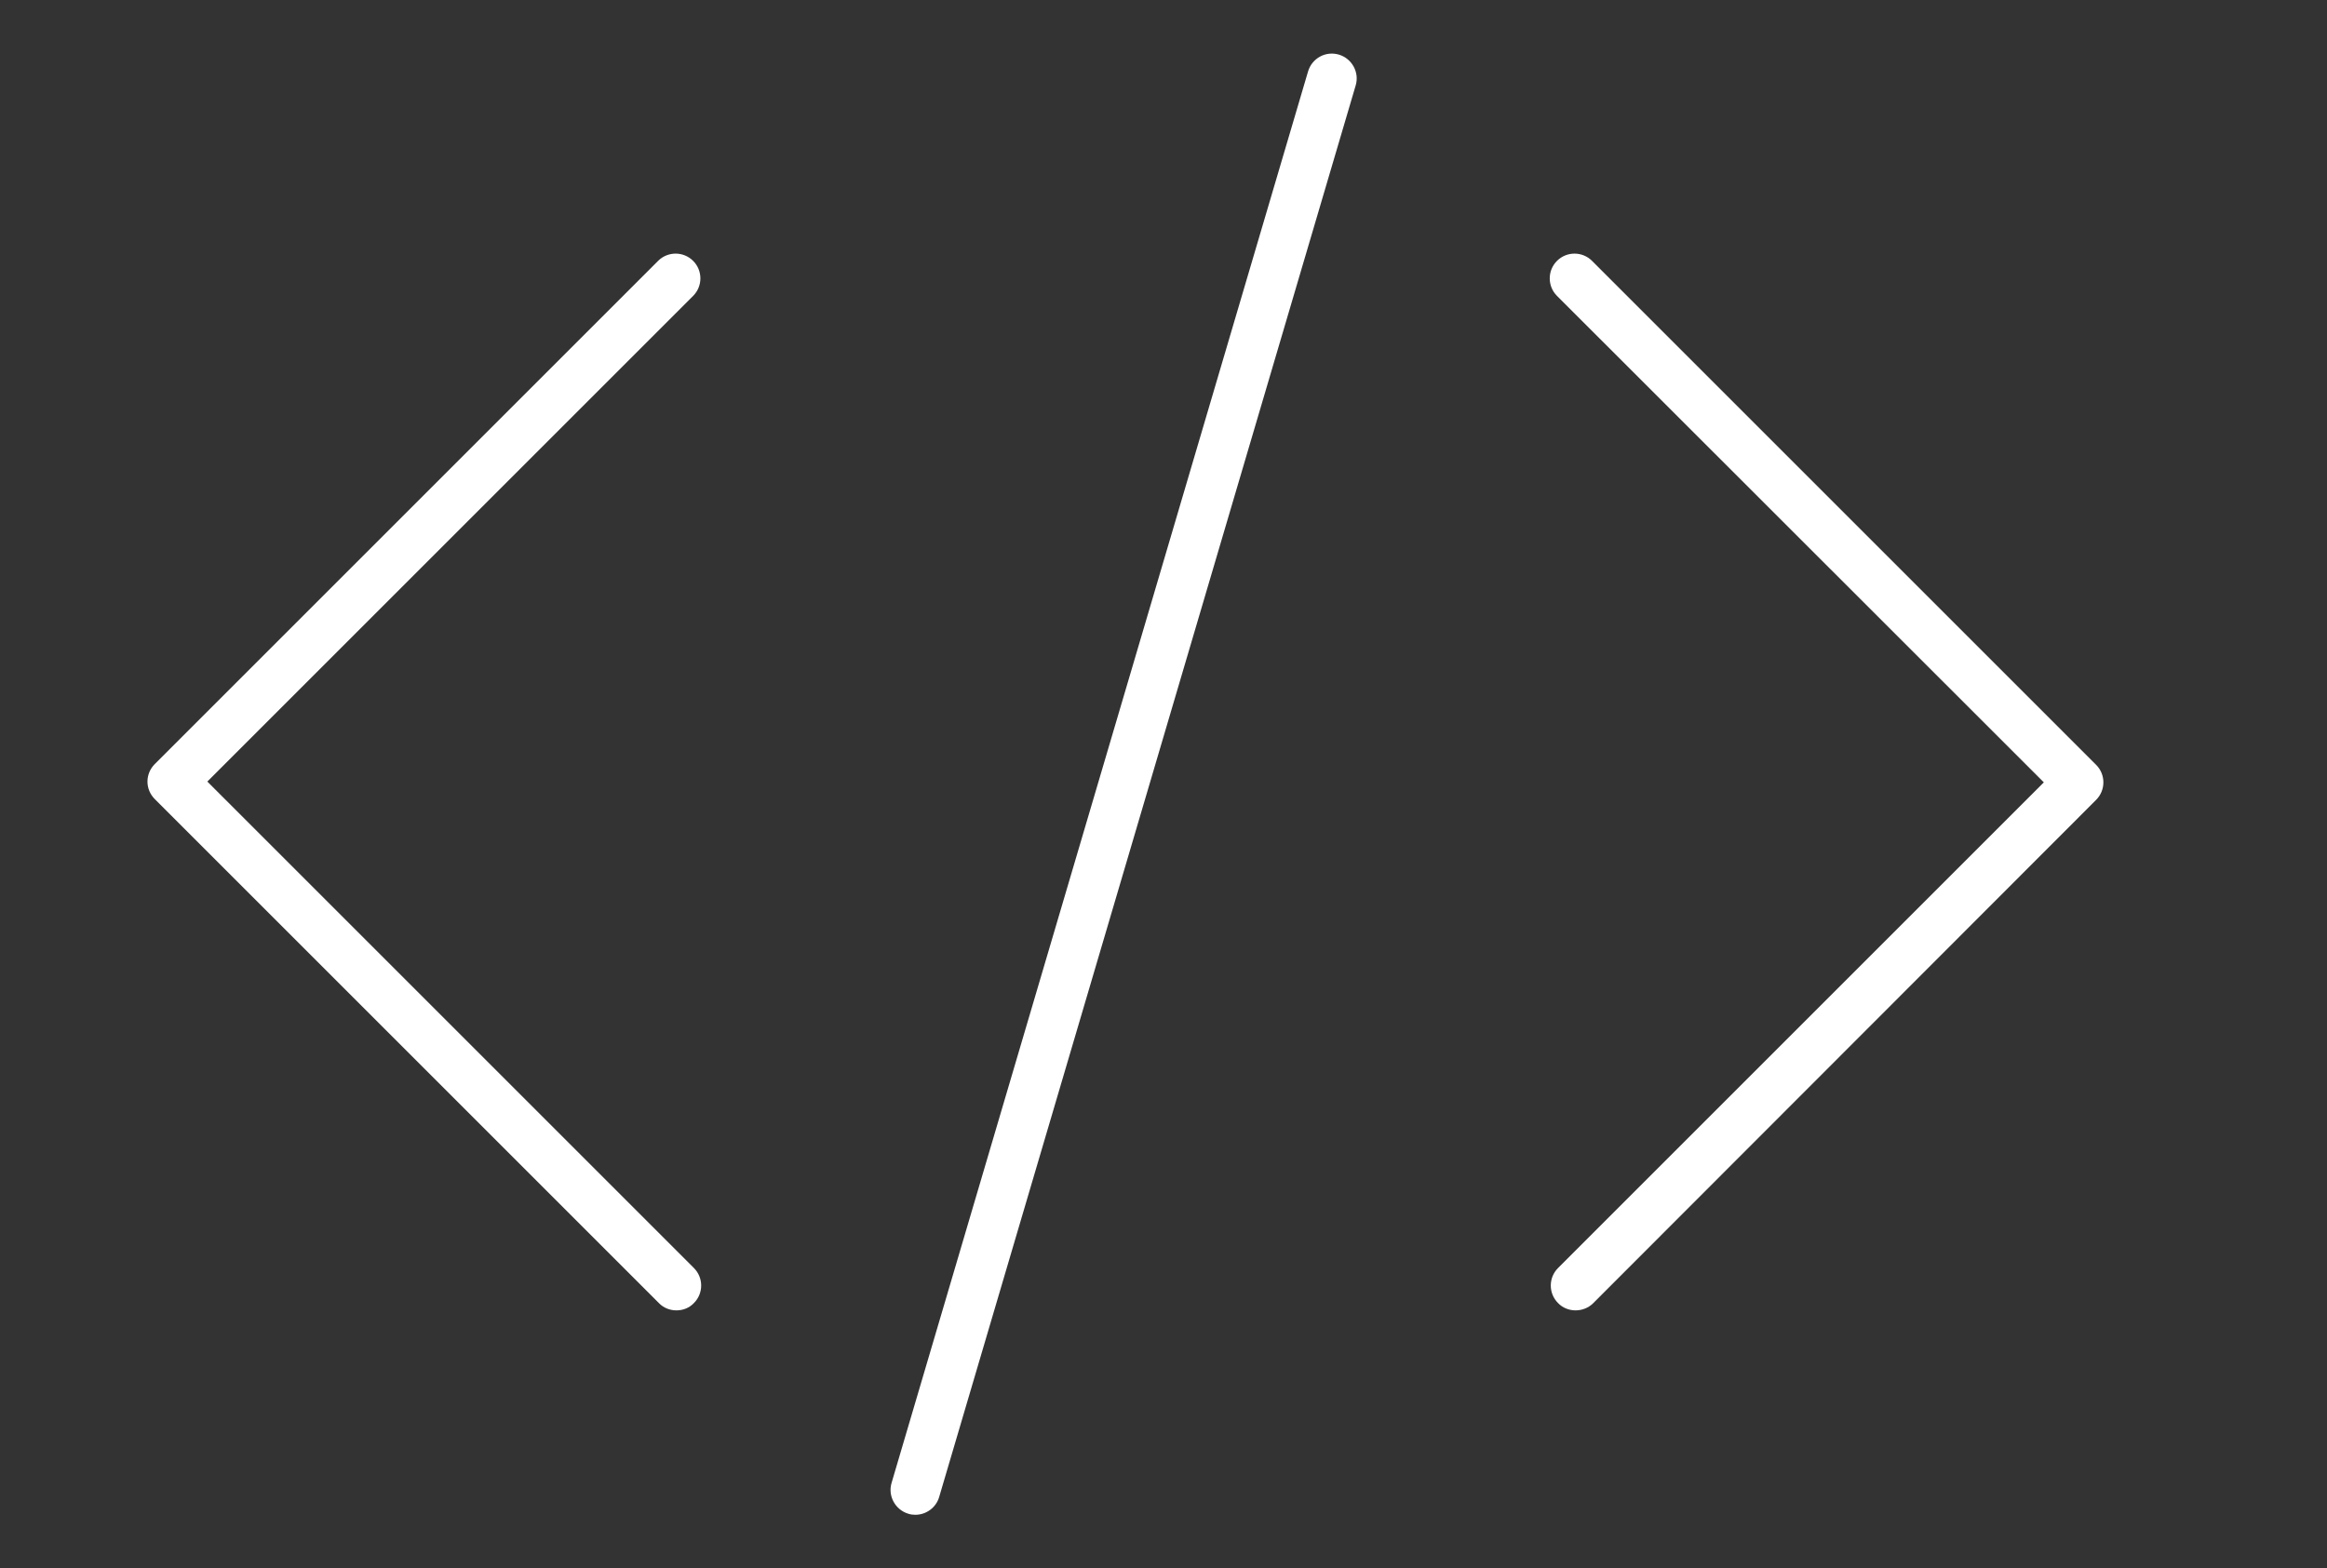 <svg xmlns="http://www.w3.org/2000/svg" viewBox="0 0 89 60" enable-background="new 0 0 89 60"><rect x="0" y="0" width="89" height="60" fill="#333333" stroke="none"/><style type="text/css">.st0{fill:#FFFFFF;}</style><path class="st0" d="M25.87 50.13c-.24 0-.49-.09-.67-.28L5.92 30.57c-.18-.18-.28-.42-.28-.67s.1-.49.28-.67L25.17 9.98c.37-.37.97-.37 1.34 0s.37.97 0 1.34L7.93 29.9l18.61 18.61c.37.37.37.97 0 1.34-.18.19-.42.28-.67.28zM60.26 50.13c-.24 0-.49-.09-.67-.28-.37-.37-.37-.97 0-1.34l18.58-18.58-18.62-18.61c-.37-.37-.37-.97 0-1.34s.97-.37 1.34 0l19.28 19.28c.37.37.37.97 0 1.34L60.93 49.86c-.18.18-.43.27-.67.27zM35.01 57.95c-.09 0-.18-.01-.27-.04-.5-.15-.79-.68-.64-1.18l15.93-54c.15-.5.67-.79 1.18-.64.5.15.79.68.64 1.18l-15.93 54c-.12.41-.5.68-.91.68z"/></svg>